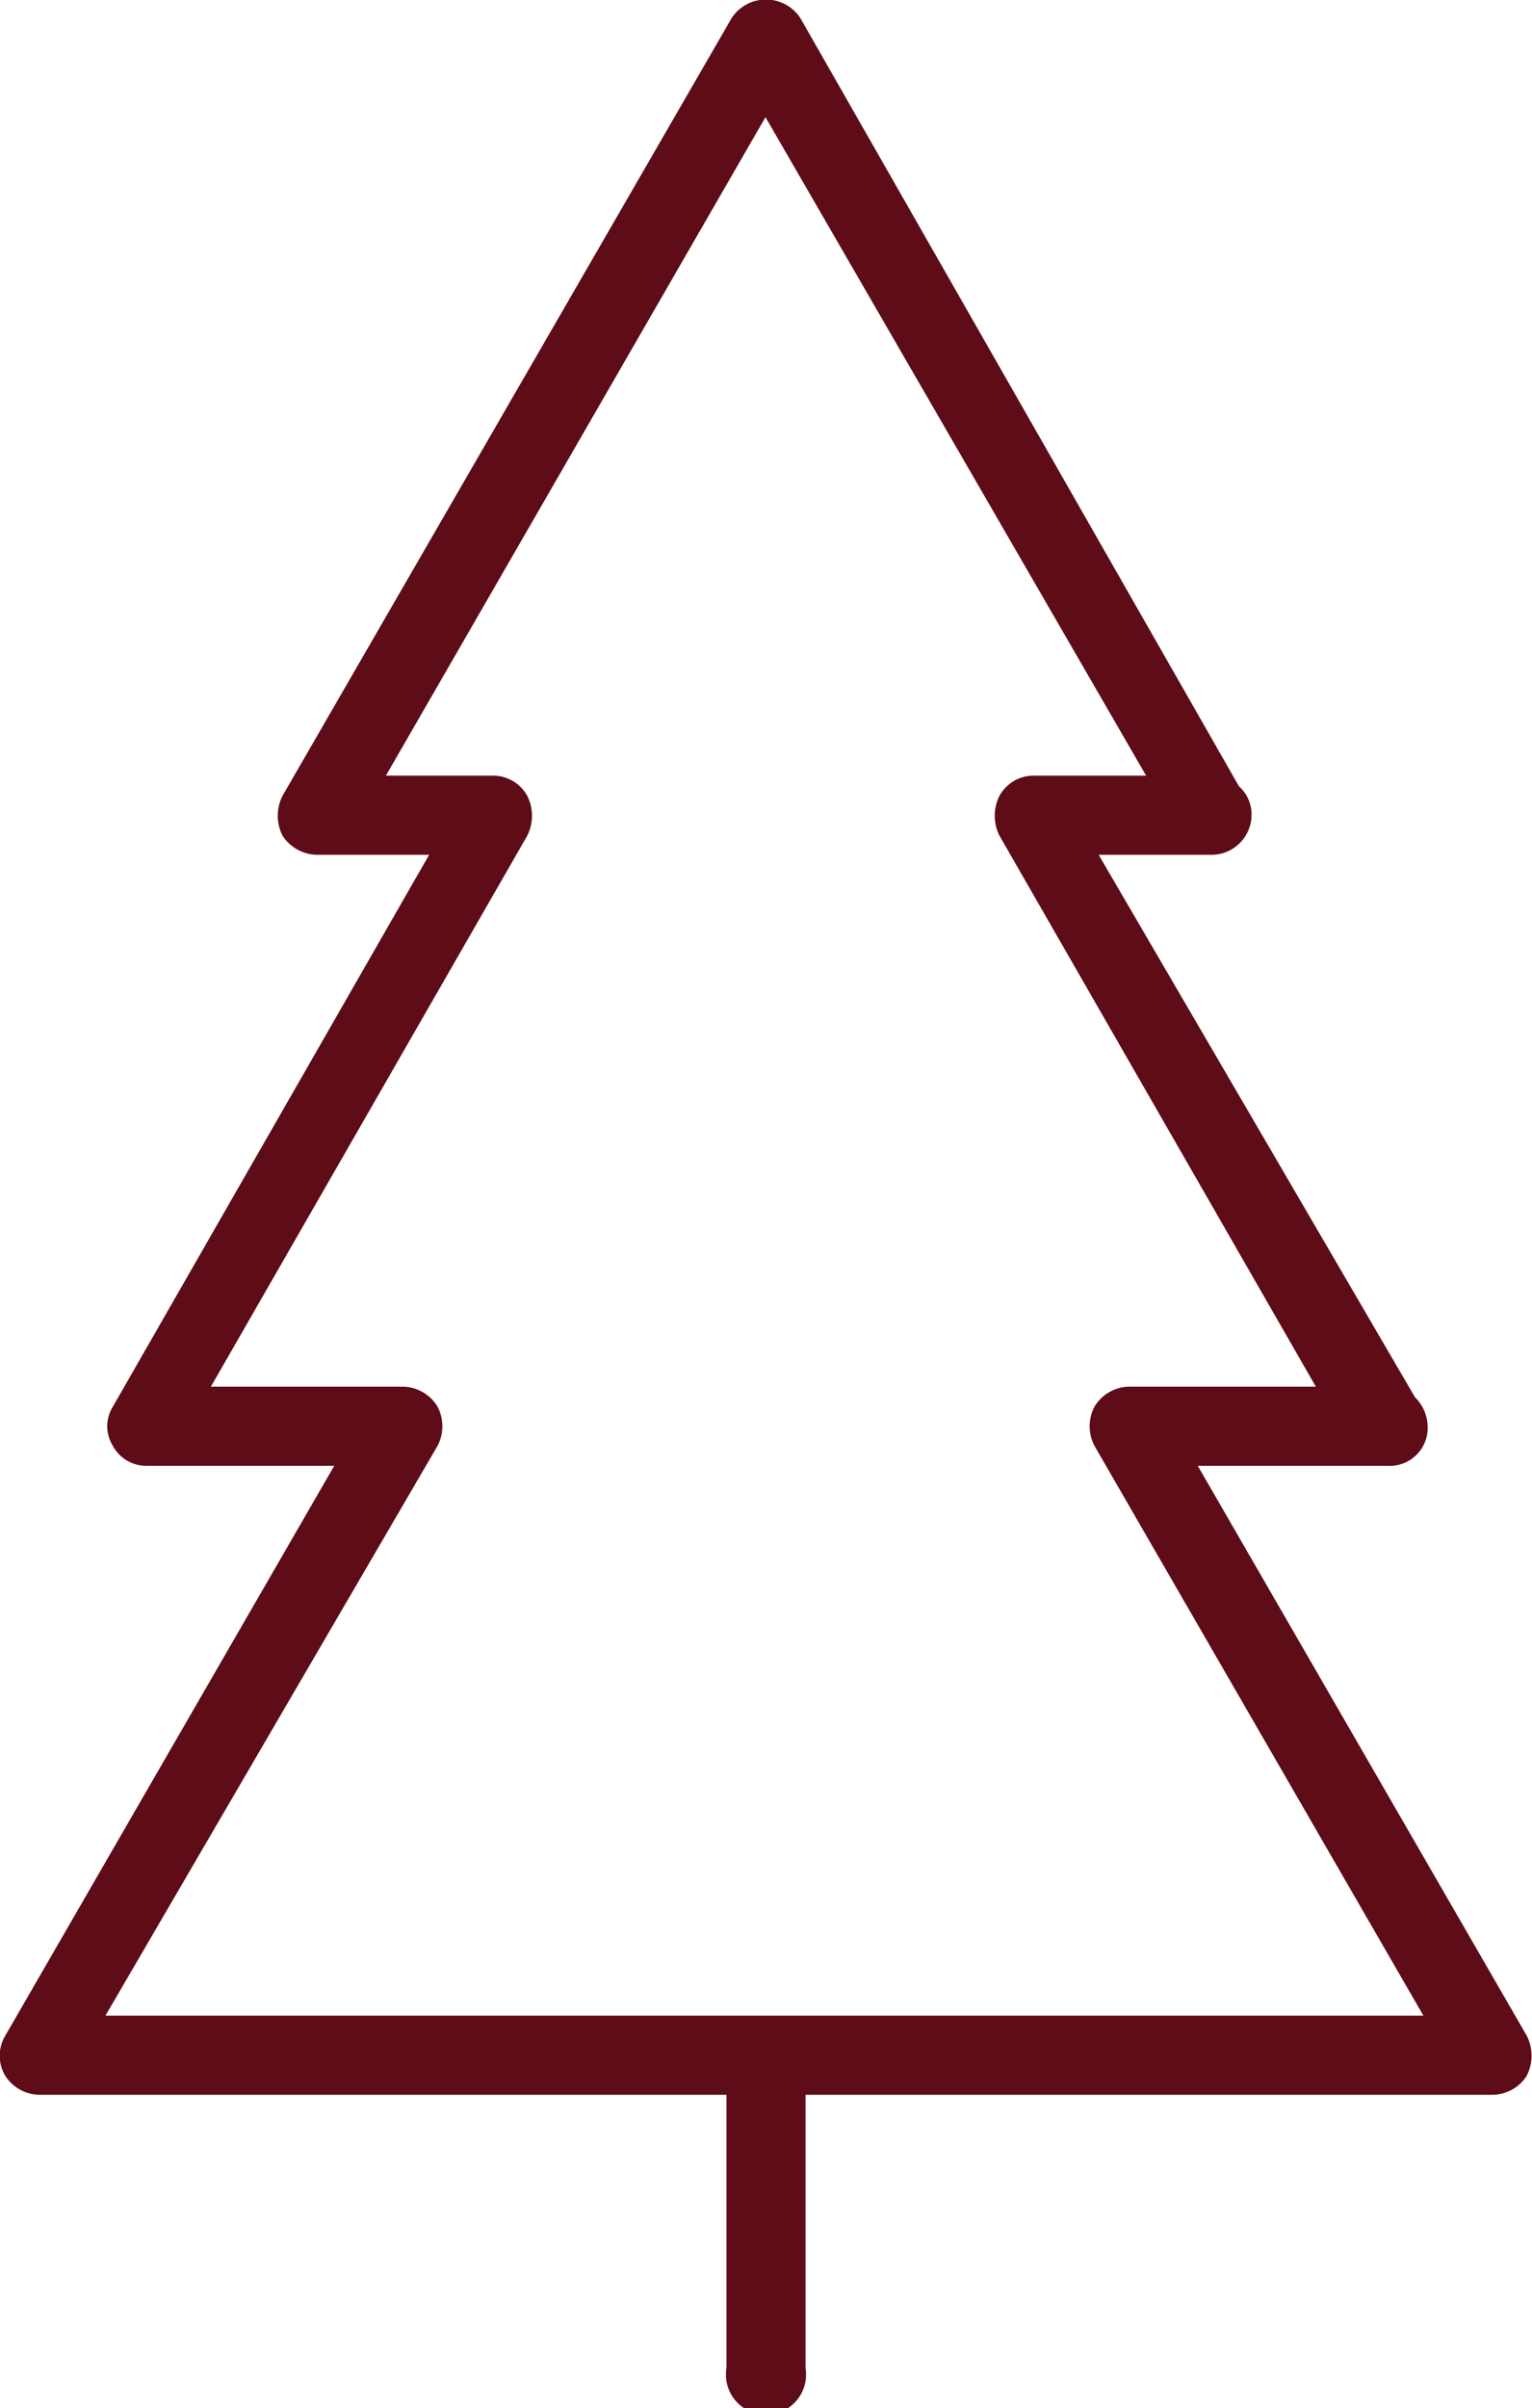 <svg xmlns="http://www.w3.org/2000/svg" viewBox="0 0 14.53 22.82"><defs><style>.cls-1{fill:#5E0C17;}</style></defs><g id="Layer_2" data-name="Layer 2"><g id="Layer_1-2" data-name="Layer 1"><path class="cls-1" d="M.38,19.85H6.89v2.59a.38.38,0,1,0,.75,0V19.85h6.51a.39.39,0,0,0,.33-.18.42.42,0,0,0,0-.38l-3.12-5.4h1.8a.36.36,0,0,0,.38-.38.4.4,0,0,0-.12-.27l-3-5.14h1.07a.38.38,0,0,0,.38-.37.36.36,0,0,0-.12-.28L7.59.17a.39.39,0,0,0-.65,0L2.68,7.54a.42.42,0,0,0,0,.38A.4.4,0,0,0,3,8.1H4.07l-3,5.23a.35.35,0,0,0,0,.37.36.36,0,0,0,.32.19H3.17L.05,19.29a.37.37,0,0,0,0,.38A.39.39,0,0,0,.38,19.85ZM4.15,13.7a.4.4,0,0,0,0-.37.39.39,0,0,0-.33-.19H2l3-5.22a.42.42,0,0,0,0-.38.37.37,0,0,0-.33-.19H3.66l3.6-6.24,3.61,6.24H9.81a.37.37,0,0,0-.33.19.42.42,0,0,0,0,.38l3,5.22H10.71a.39.39,0,0,0-.33.19.4.4,0,0,0,0,.37l3.12,5.4H1Z"/></g></g></svg>